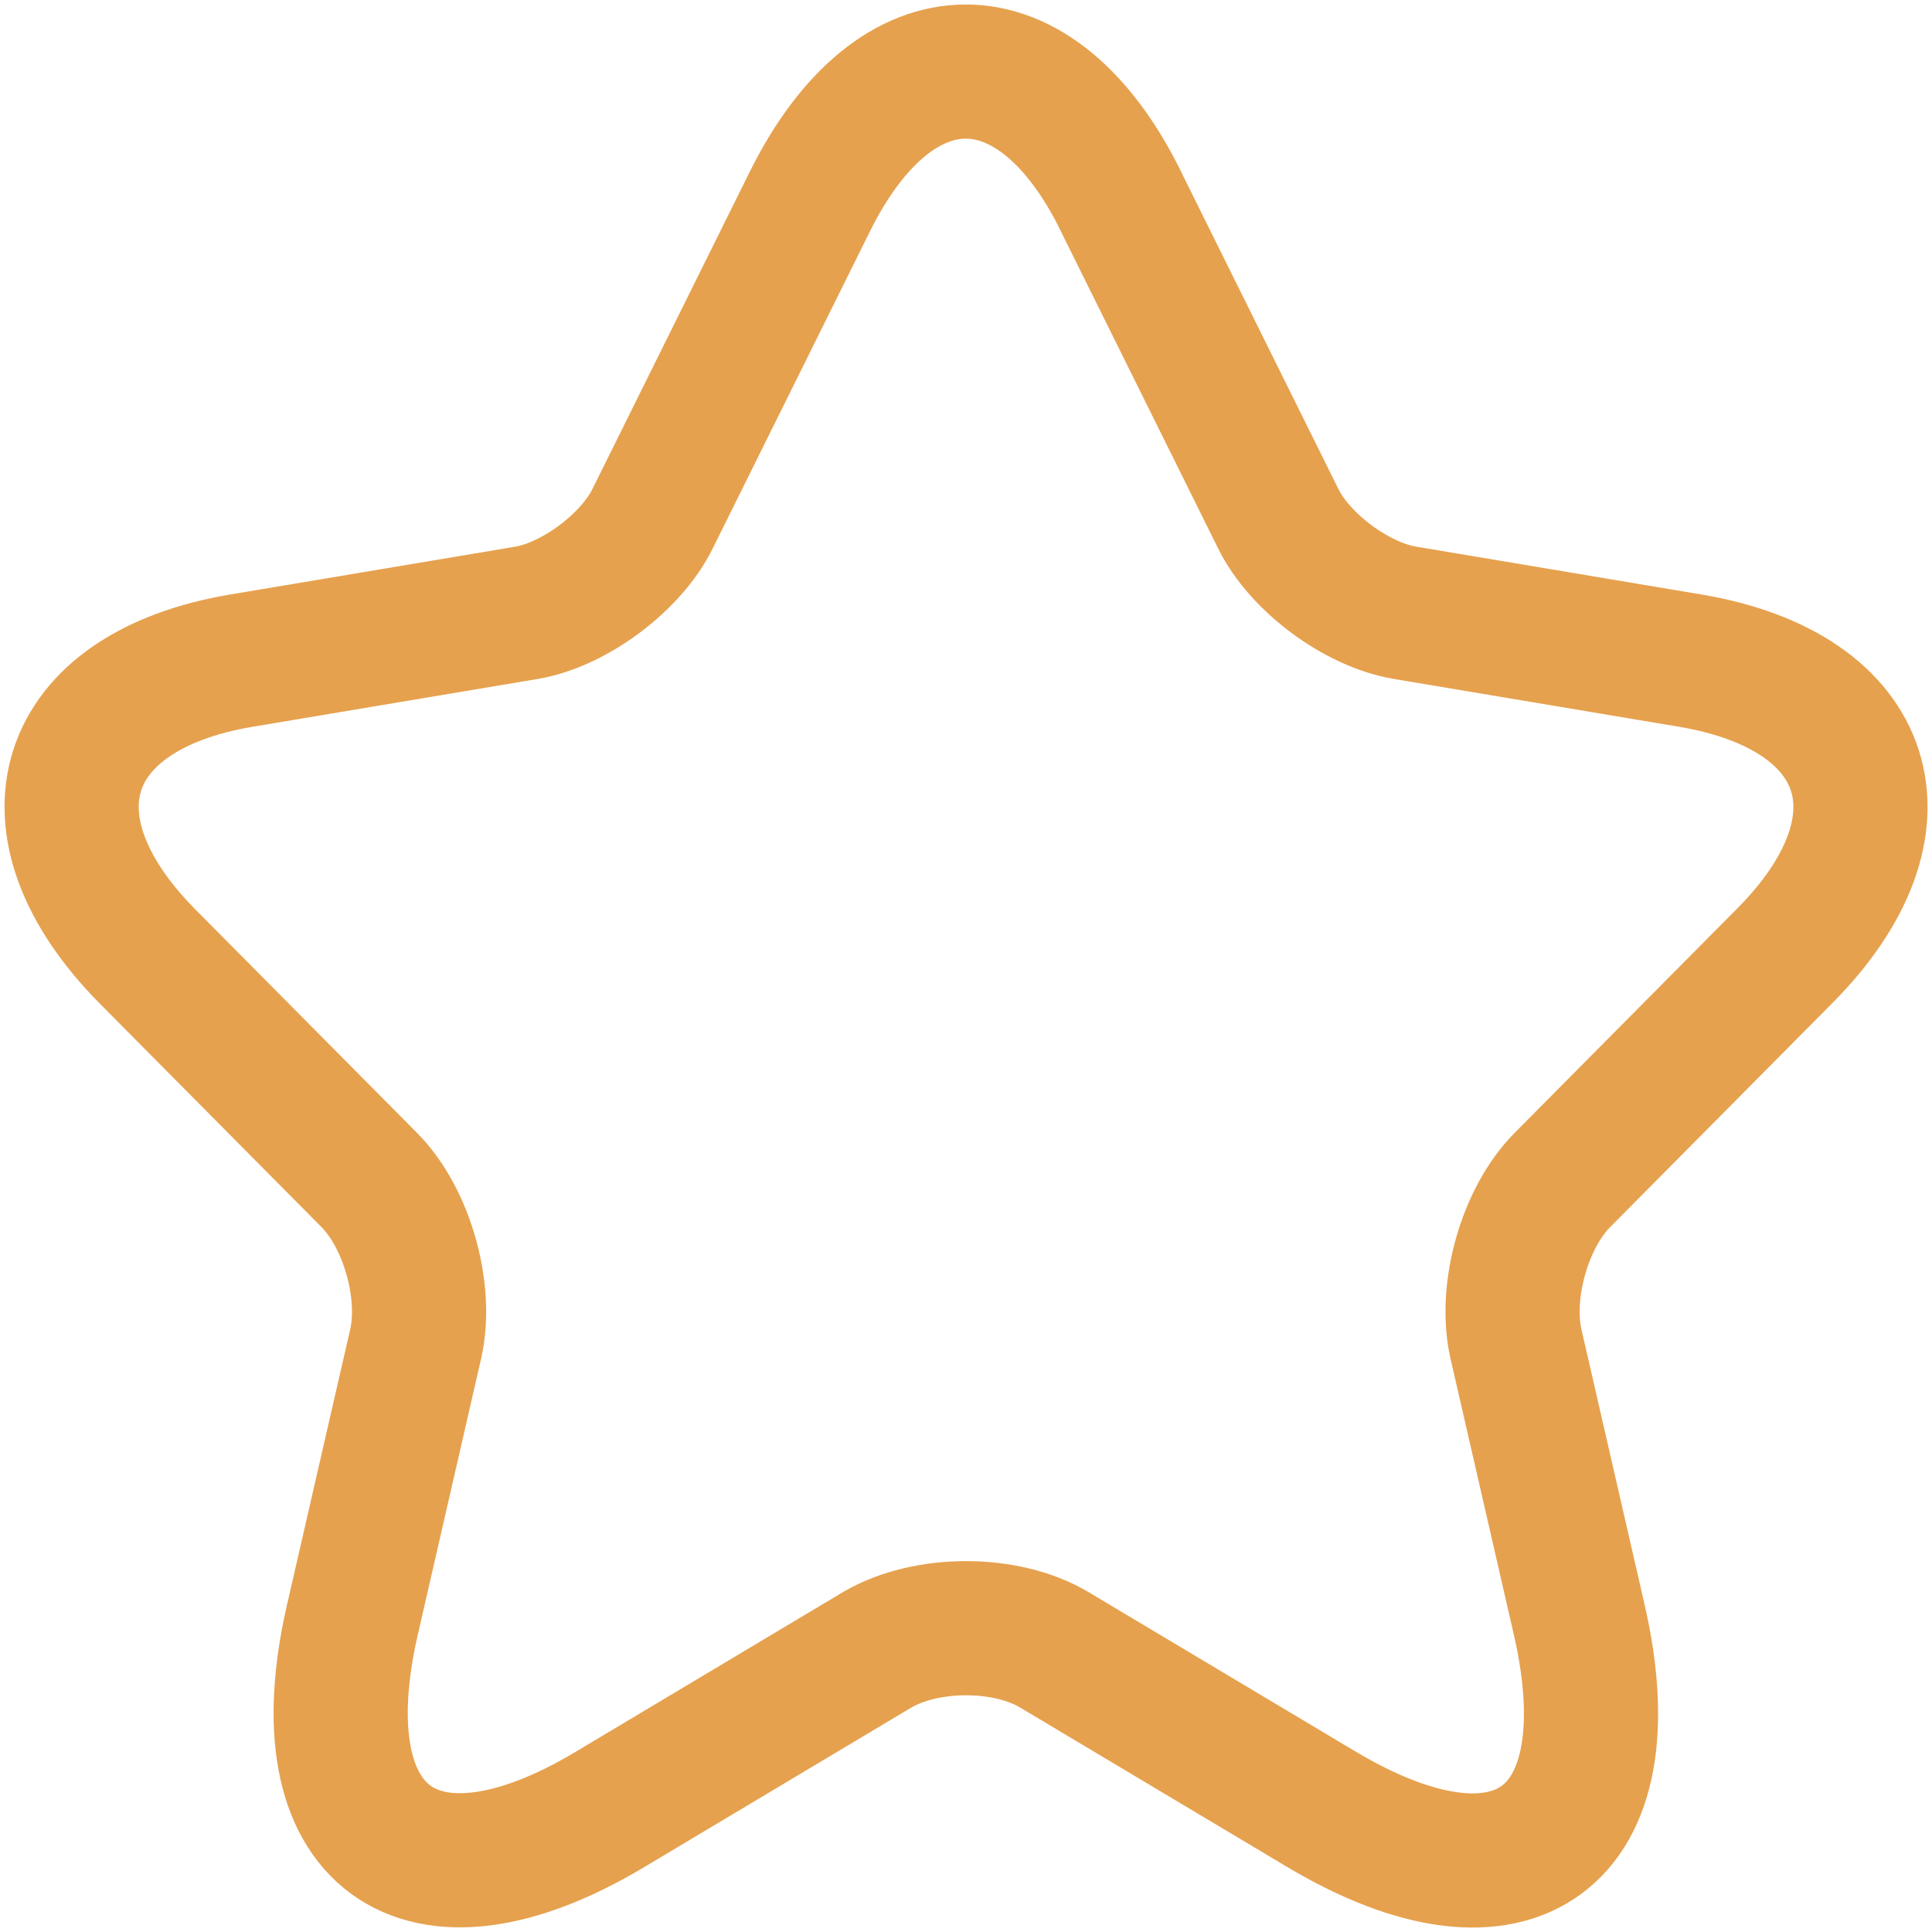 <svg width="108" height="108" viewBox="0 0 108 108" fill="none" xmlns="http://www.w3.org/2000/svg">
<path d="M62.64 11.22L71.44 28.965C72.64 31.435 75.84 33.805 78.54 34.255L94.485 36.93C104.685 38.645 107.085 46.105 99.735 53.465L87.335 65.965C85.235 68.08 84.085 72.165 84.735 75.09L88.285 90.565C91.085 102.815 84.635 107.55 73.885 101.15L58.935 92.225C56.235 90.615 51.785 90.615 49.035 92.225L34.095 101.15C23.395 107.55 16.895 102.76 19.695 90.565L23.245 75.09C23.895 72.165 22.745 68.08 20.645 65.965L8.245 53.465C0.95 46.1 3.3 38.645 13.495 36.93L29.445 34.255C32.095 33.805 35.295 31.435 36.495 28.965L45.295 11.22C50.095 1.595 57.895 1.595 62.645 11.22" stroke="#E6A14E" stroke-width="7.5" stroke-linecap="round" stroke-linejoin="round"/>
</svg>
